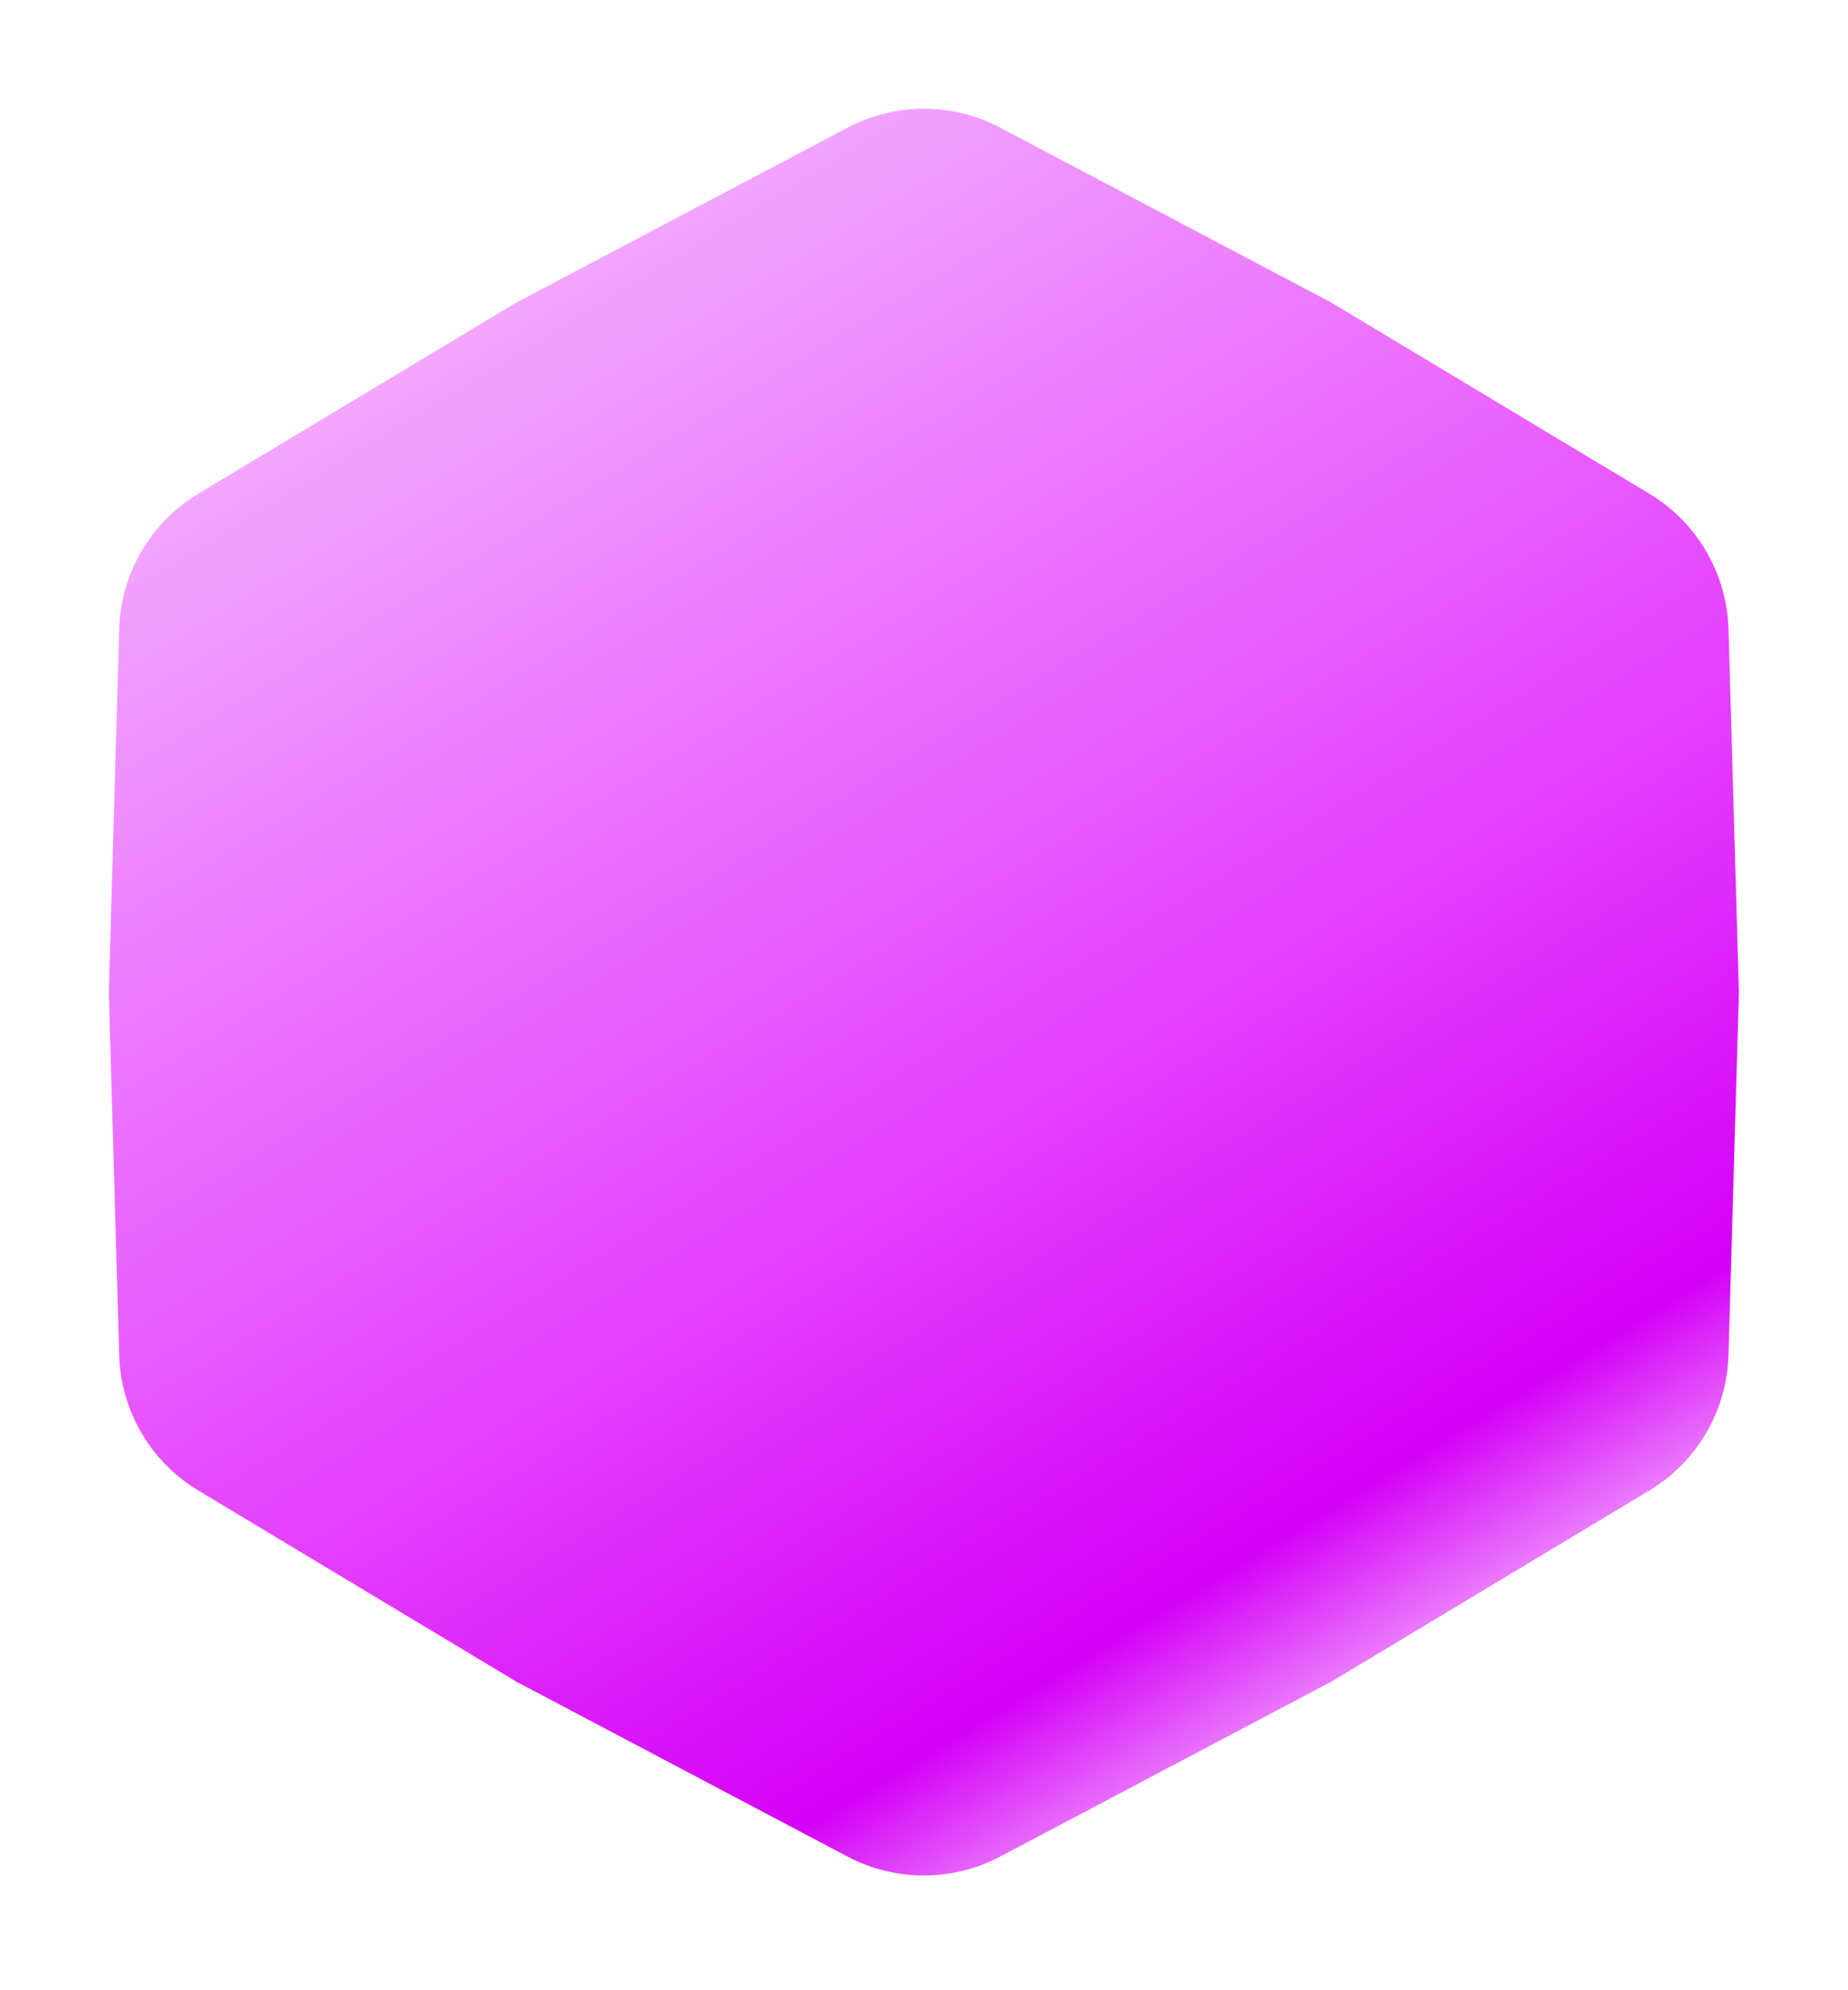 <svg width="170" height="183" viewBox="0 0 170 183" fill="none" xmlns="http://www.w3.org/2000/svg">
<g filter="url(#filter0_d_1_797)">
<path d="M71.966 1.739C76.359 -0.58 81.613 -0.58 86.006 1.739L116.474 17.825L145.72 35.395C150.114 38.035 152.86 42.73 153.007 47.853L153.962 81.229L153.007 114.604C152.86 119.728 150.114 124.423 145.72 127.063L116.474 144.633L86.006 160.719C81.613 163.038 76.359 163.038 71.966 160.719L41.498 144.633L12.251 127.063C7.858 124.423 5.111 119.728 4.965 114.604L4.009 81.229L4.965 47.853C5.111 42.73 7.858 38.035 12.251 35.395L41.498 17.825L71.966 1.739Z" fill="url(#paint0_linear_1_797)"/>
</g>
<defs>
<filter id="filter0_d_1_797" x="0" y="0" width="170" height="182.505" filterUnits="userSpaceOnUse" color-interpolation-filters="sRGB">
<feFlood flood-opacity="0" result="BackgroundImageFix"/>
<feColorMatrix in="SourceAlpha" type="matrix" values="0 0 0 0 0 0 0 0 0 0 0 0 0 0 0 0 0 0 127 0" result="hardAlpha"/>
<feOffset dx="6" dy="10"/>
<feGaussianBlur stdDeviation="5"/>
<feColorMatrix type="matrix" values="0 0 0 0 0.587 0 0 0 0 0.008 0 0 0 0 0.679 0 0 0 0.2 0"/>
<feBlend mode="normal" in2="BackgroundImageFix" result="effect1_dropShadow_1_797"/>
<feBlend mode="normal" in="SourceGraphic" in2="effect1_dropShadow_1_797" result="shape"/>
</filter>
<linearGradient id="paint0_linear_1_797" x1="121.586" y1="149.89" x2="37.889" y2="12.567" gradientUnits="userSpaceOnUse">
<stop stop-color="#F5B8FF"/>
<stop offset="0.13" stop-color="#D400F7"/>
<stop offset="0.411" stop-color="#E43FFF"/>
<stop offset="1" stop-color="#F3ACFF"/>
</linearGradient>
</defs>
</svg>
